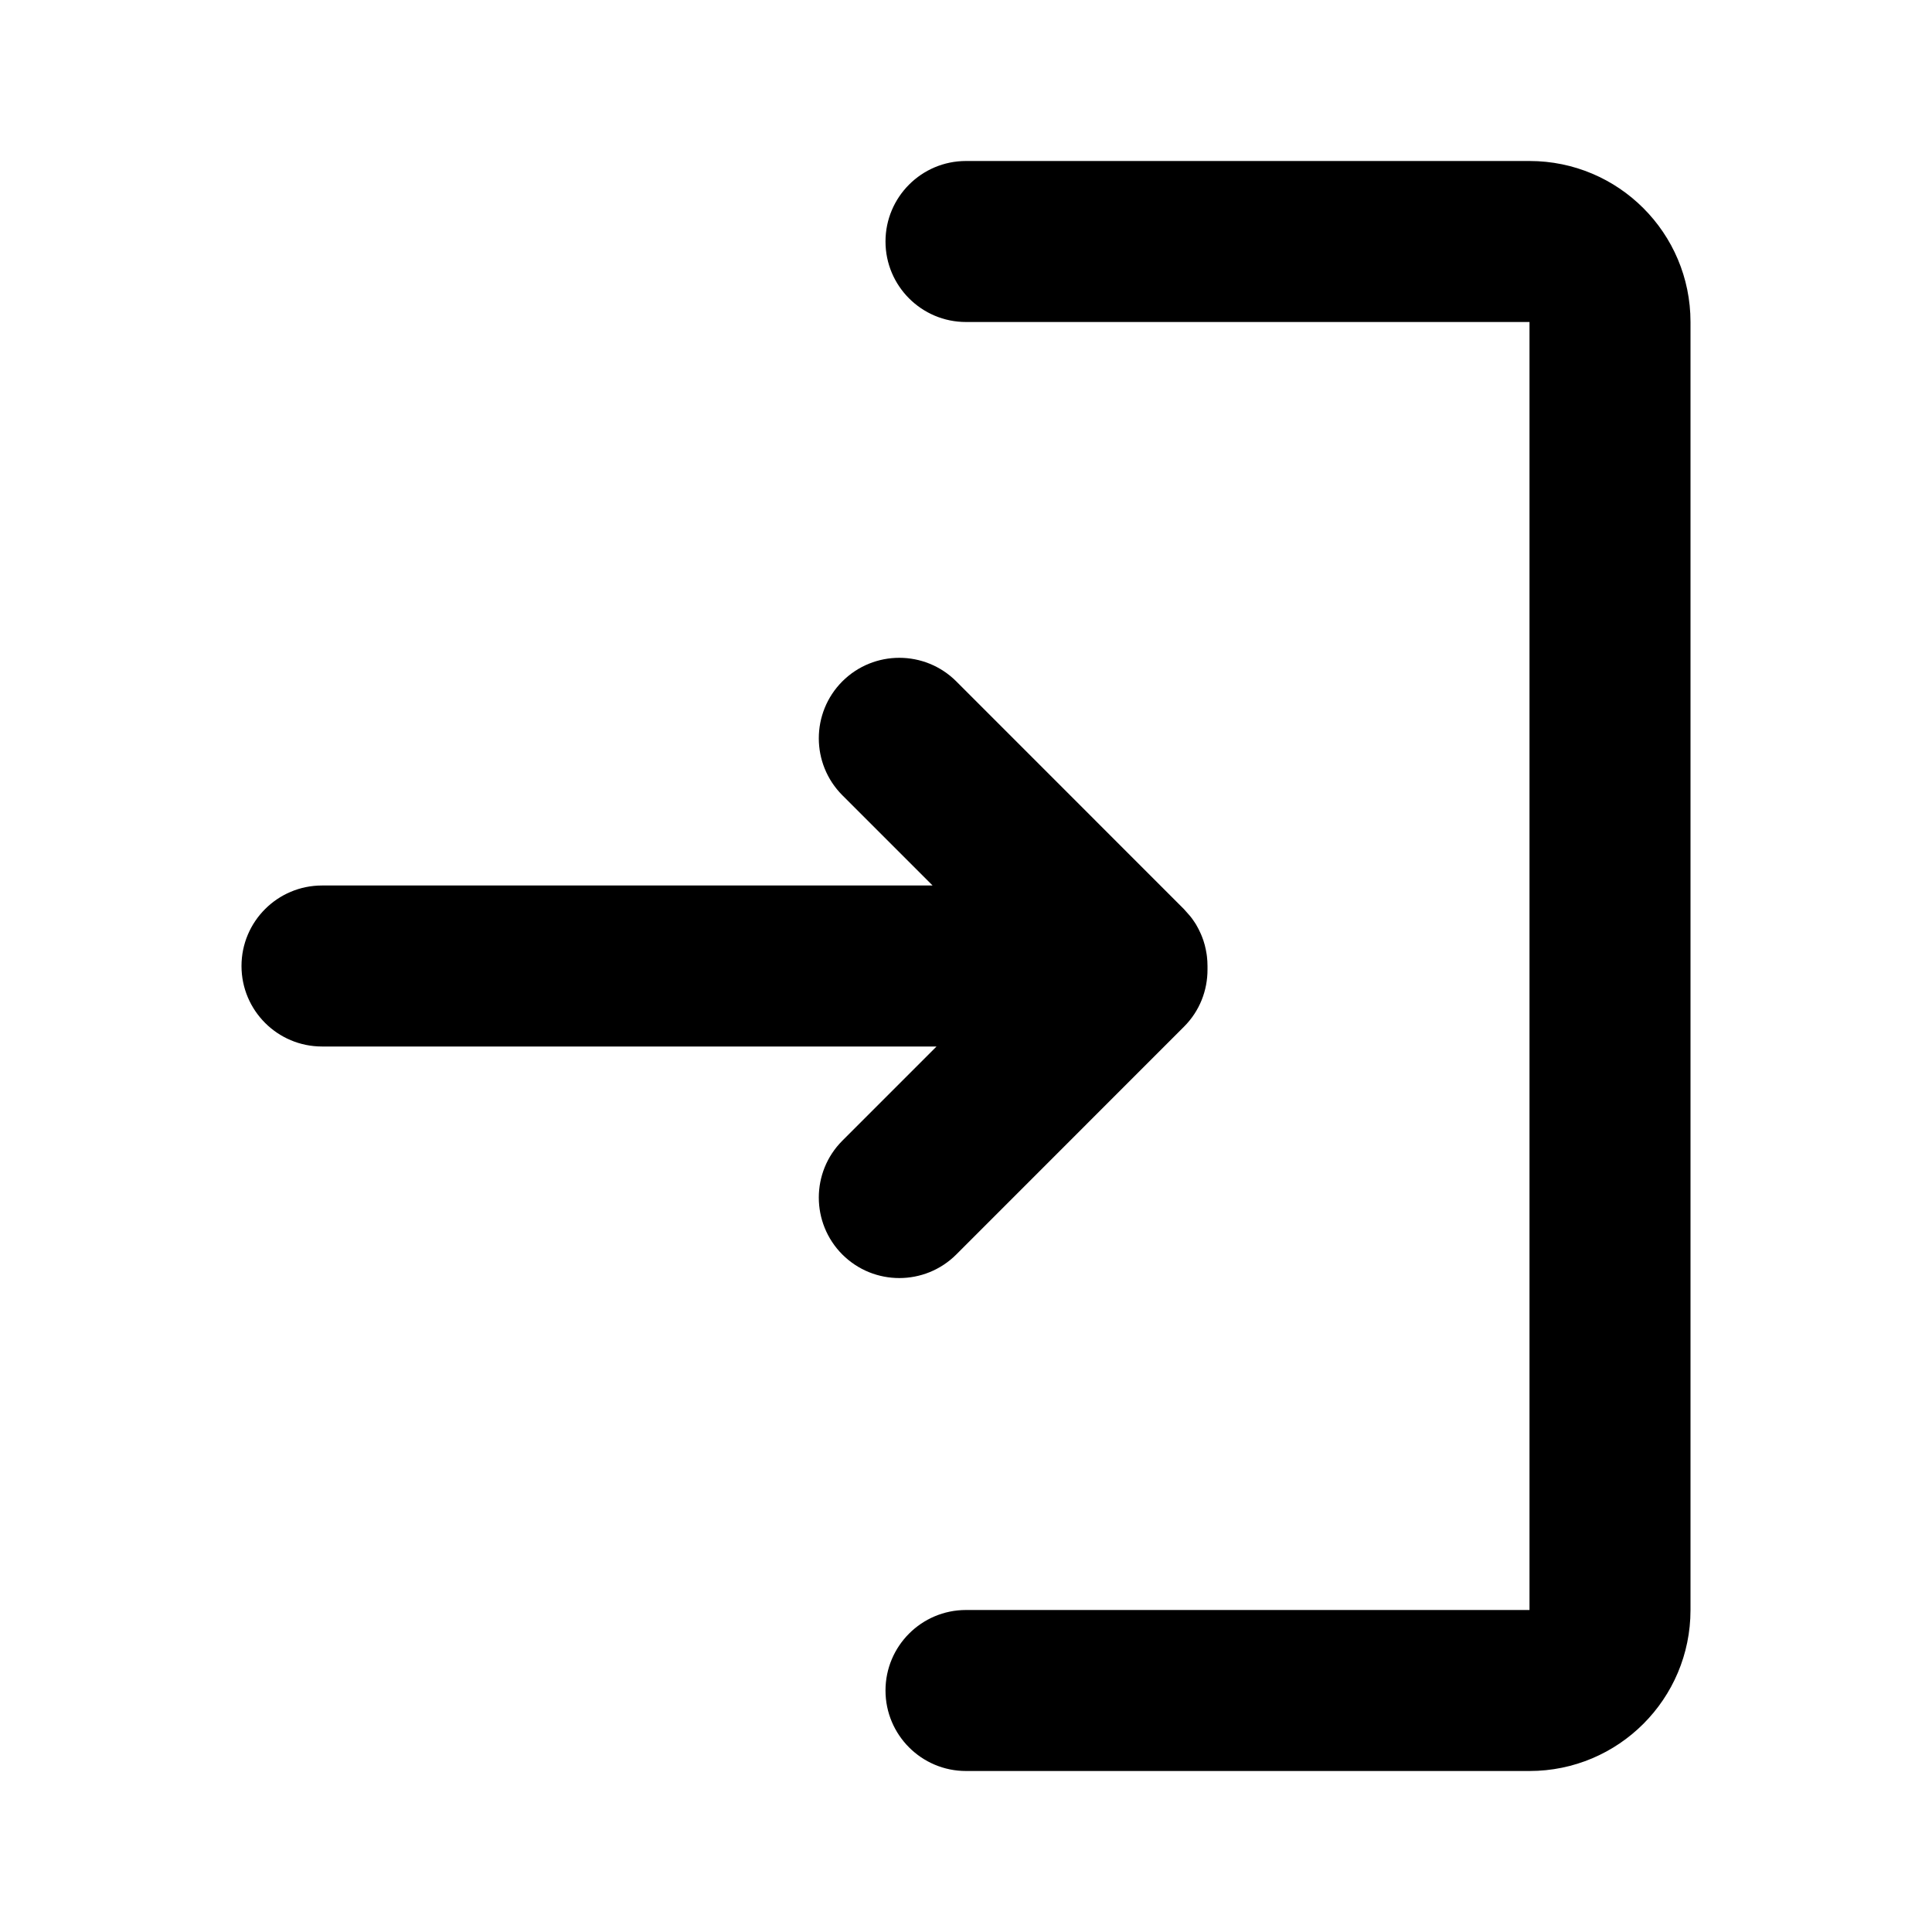 <?xml version="1.0" encoding="UTF-8"?>
<svg width="24px" height="24px" viewBox="0 0 24 24" version="1.1" xmlns="http://www.w3.org/2000/svg" xmlns:xlink="http://www.w3.org/1999/xlink">
    <!-- Generator: Sketch 57 (83077) - https://sketch.com -->
    <title>Icons / Navigation / sign-in</title>
    <desc>Created with Sketch.</desc>
    <g id="Icons-/-Navigation-/-sign-in" stroke="none" stroke-width="1" fill="none" fill-rule="evenodd">
        <polygon id="Path" points="0 0 24 0 24 24 0 24"></polygon>
        <path d="M19,2 C20.105,2 21,2.895 21,4 L21,20 C21,21.105 20.105,22 19,22 L12,22 C11.448,22 11,21.552 11,21 C11,20.448 11.448,20 12,20 L19,20 L19,4 L12,4 C11.448,4 11,3.552 11,3 C11,2.448 11.448,2 12,2 L19,2 Z M11.879,8.464 L14.707,11.293 L14.778,11.373 L14.779,11.374 L14.806,11.408 C14.823,11.432 14.84,11.456 14.855,11.48 C14.861,11.491 14.867,11.502 14.873,11.512 C14.885,11.533 14.896,11.555 14.906,11.577 C14.915,11.595 14.923,11.614 14.931,11.634 C14.937,11.65 14.943,11.666 14.949,11.683 C14.955,11.702 14.961,11.721 14.966,11.74 L14.979,11.796 L14.989,11.852 L14.989,11.852 C14.992,11.873 14.995,11.894 14.996,11.915 C14.998,11.932 14.999,11.95 14.999,11.967 C15,11.978 15,11.989 15,12 L15,12.043 C15.001,12.301 14.904,12.559 14.707,12.755 L11.879,15.584 C11.488,15.974 10.855,15.974 10.464,15.584 C10.074,15.193 10.074,14.56 10.464,14.17 L11.634,13 L4,13 C3.448,13 3,12.552 3,12 C3,11.448 3.448,11 4,11 L11.585,11 L10.464,9.879 C10.074,9.488 10.074,8.855 10.464,8.464 C10.855,8.074 11.488,8.074 11.879,8.464 Z" id="Icon-Color" fill="#000000" fill-rule="nonzero"></path>
    </g>
</svg>